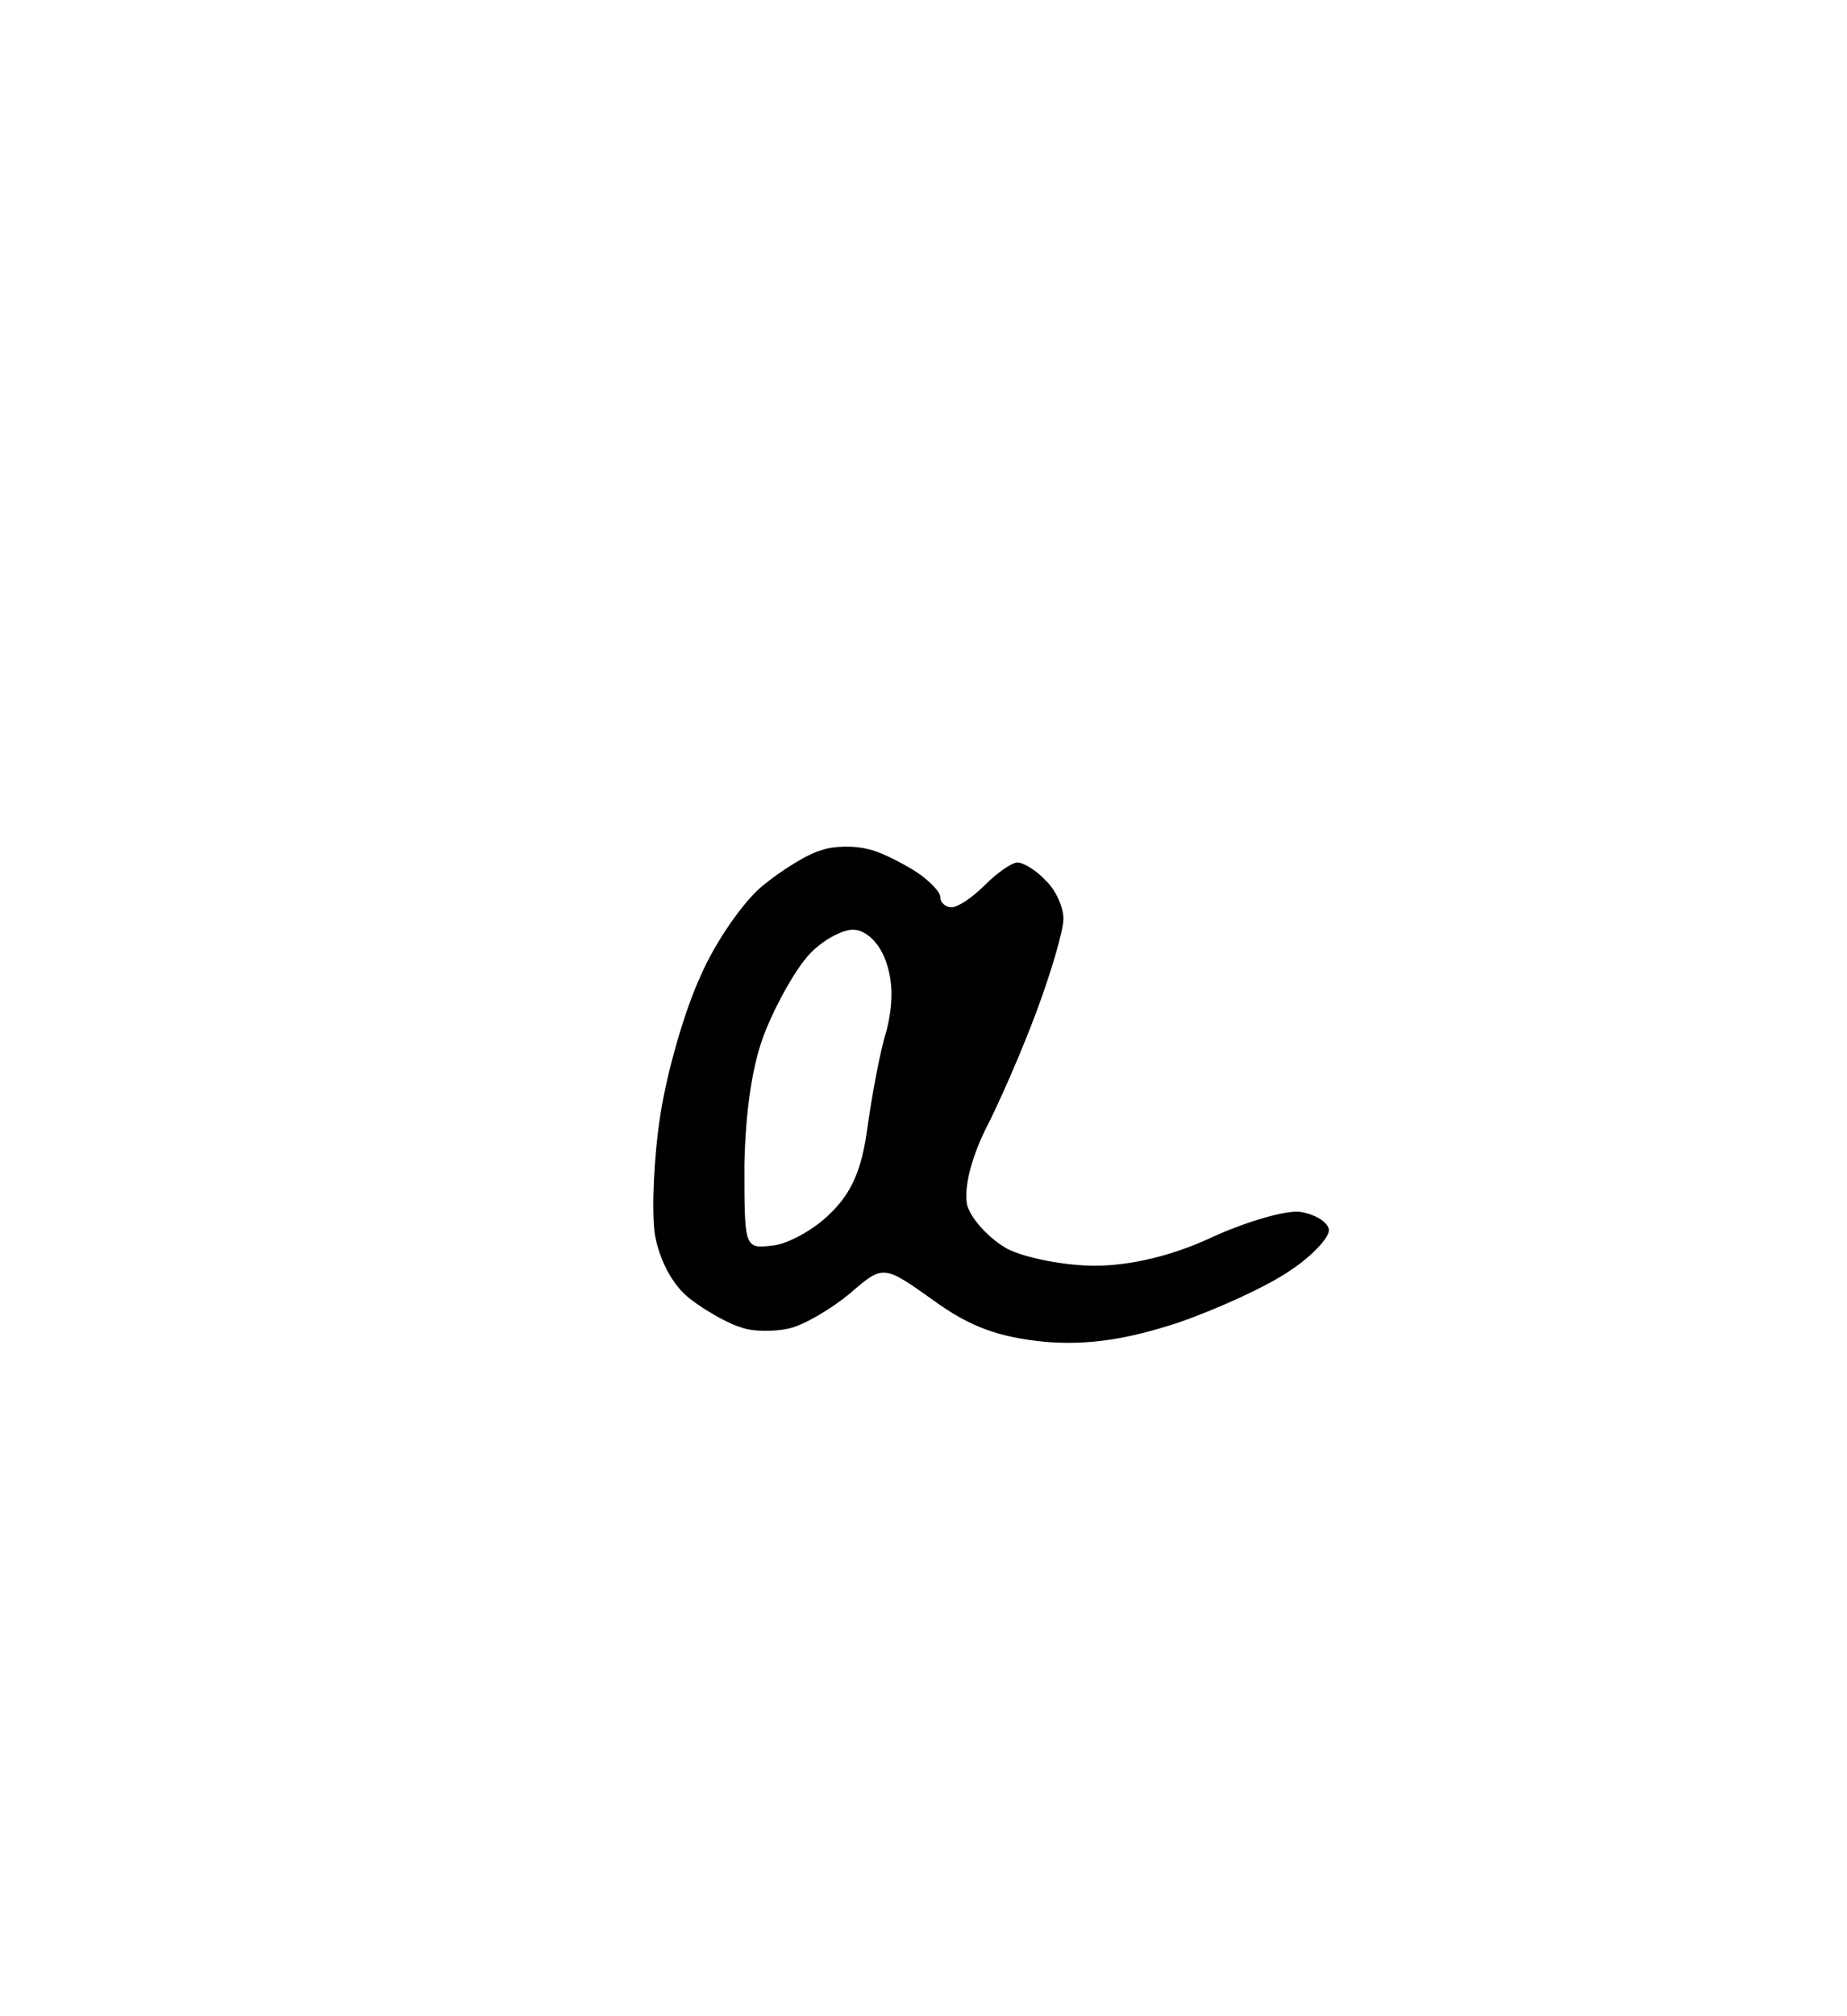 <?xml version="1.0" standalone="no"?>
<!DOCTYPE svg PUBLIC "-//W3C//DTD SVG 20010904//EN"
 "http://www.w3.org/TR/2001/REC-SVG-20010904/DTD/svg10.dtd">
<svg version="1.0" xmlns="http://www.w3.org/2000/svg"
 width="165pt" height="180pt" viewBox="0 0 165 180"
 preserveAspectRatio="xMidYMid meet">
<g transform="translate(0,180) scale(0.1,-0.1)"
fill="#000000" stroke="none">
<path d="M775 1042 c-11 3 -30 3 -41 -1 -12 -3 -36 -18 -53 -32 -17 -14 -42
-50 -55 -80 -14 -30 -30 -85 -36 -124 -6 -38 -8 -86 -5 -107 4 -23 16 -46 32
-58 13 -10 34 -22 45 -25 10 -4 30 -4 43 -1 13 3 37 17 54 31 30 26 30 26 75
-6 33 -24 59 -33 100 -37 38 -3 72 2 118 17 35 12 81 33 101 47 21 14 36 31
34 37 -2 7 -13 13 -25 15 -12 2 -47 -8 -78 -22 -36 -17 -74 -26 -106 -26 -27
0 -62 7 -78 15 -16 9 -32 26 -36 39 -3 15 3 40 16 67 12 23 33 71 46 106 13
35 24 72 24 83 0 10 -7 26 -16 34 -8 9 -20 16 -25 16 -5 0 -18 -9 -29 -20 -11
-11 -24 -20 -30 -20 -5 0 -10 4 -10 9 0 5 -10 15 -22 23 -13 8 -32 18 -43 20z
m-13 -72 c11 0 23 -11 29 -27 7 -19 7 -39 1 -63 -6 -19 -13 -58 -17 -86 -5
-38 -14 -59 -34 -78 -14 -14 -38 -27 -51 -28 -25 -3 -25 -2 -25 72 1 48 7 91
19 120 10 25 27 55 39 68 11 12 29 22 39 22z"/>
</g>
</svg>

